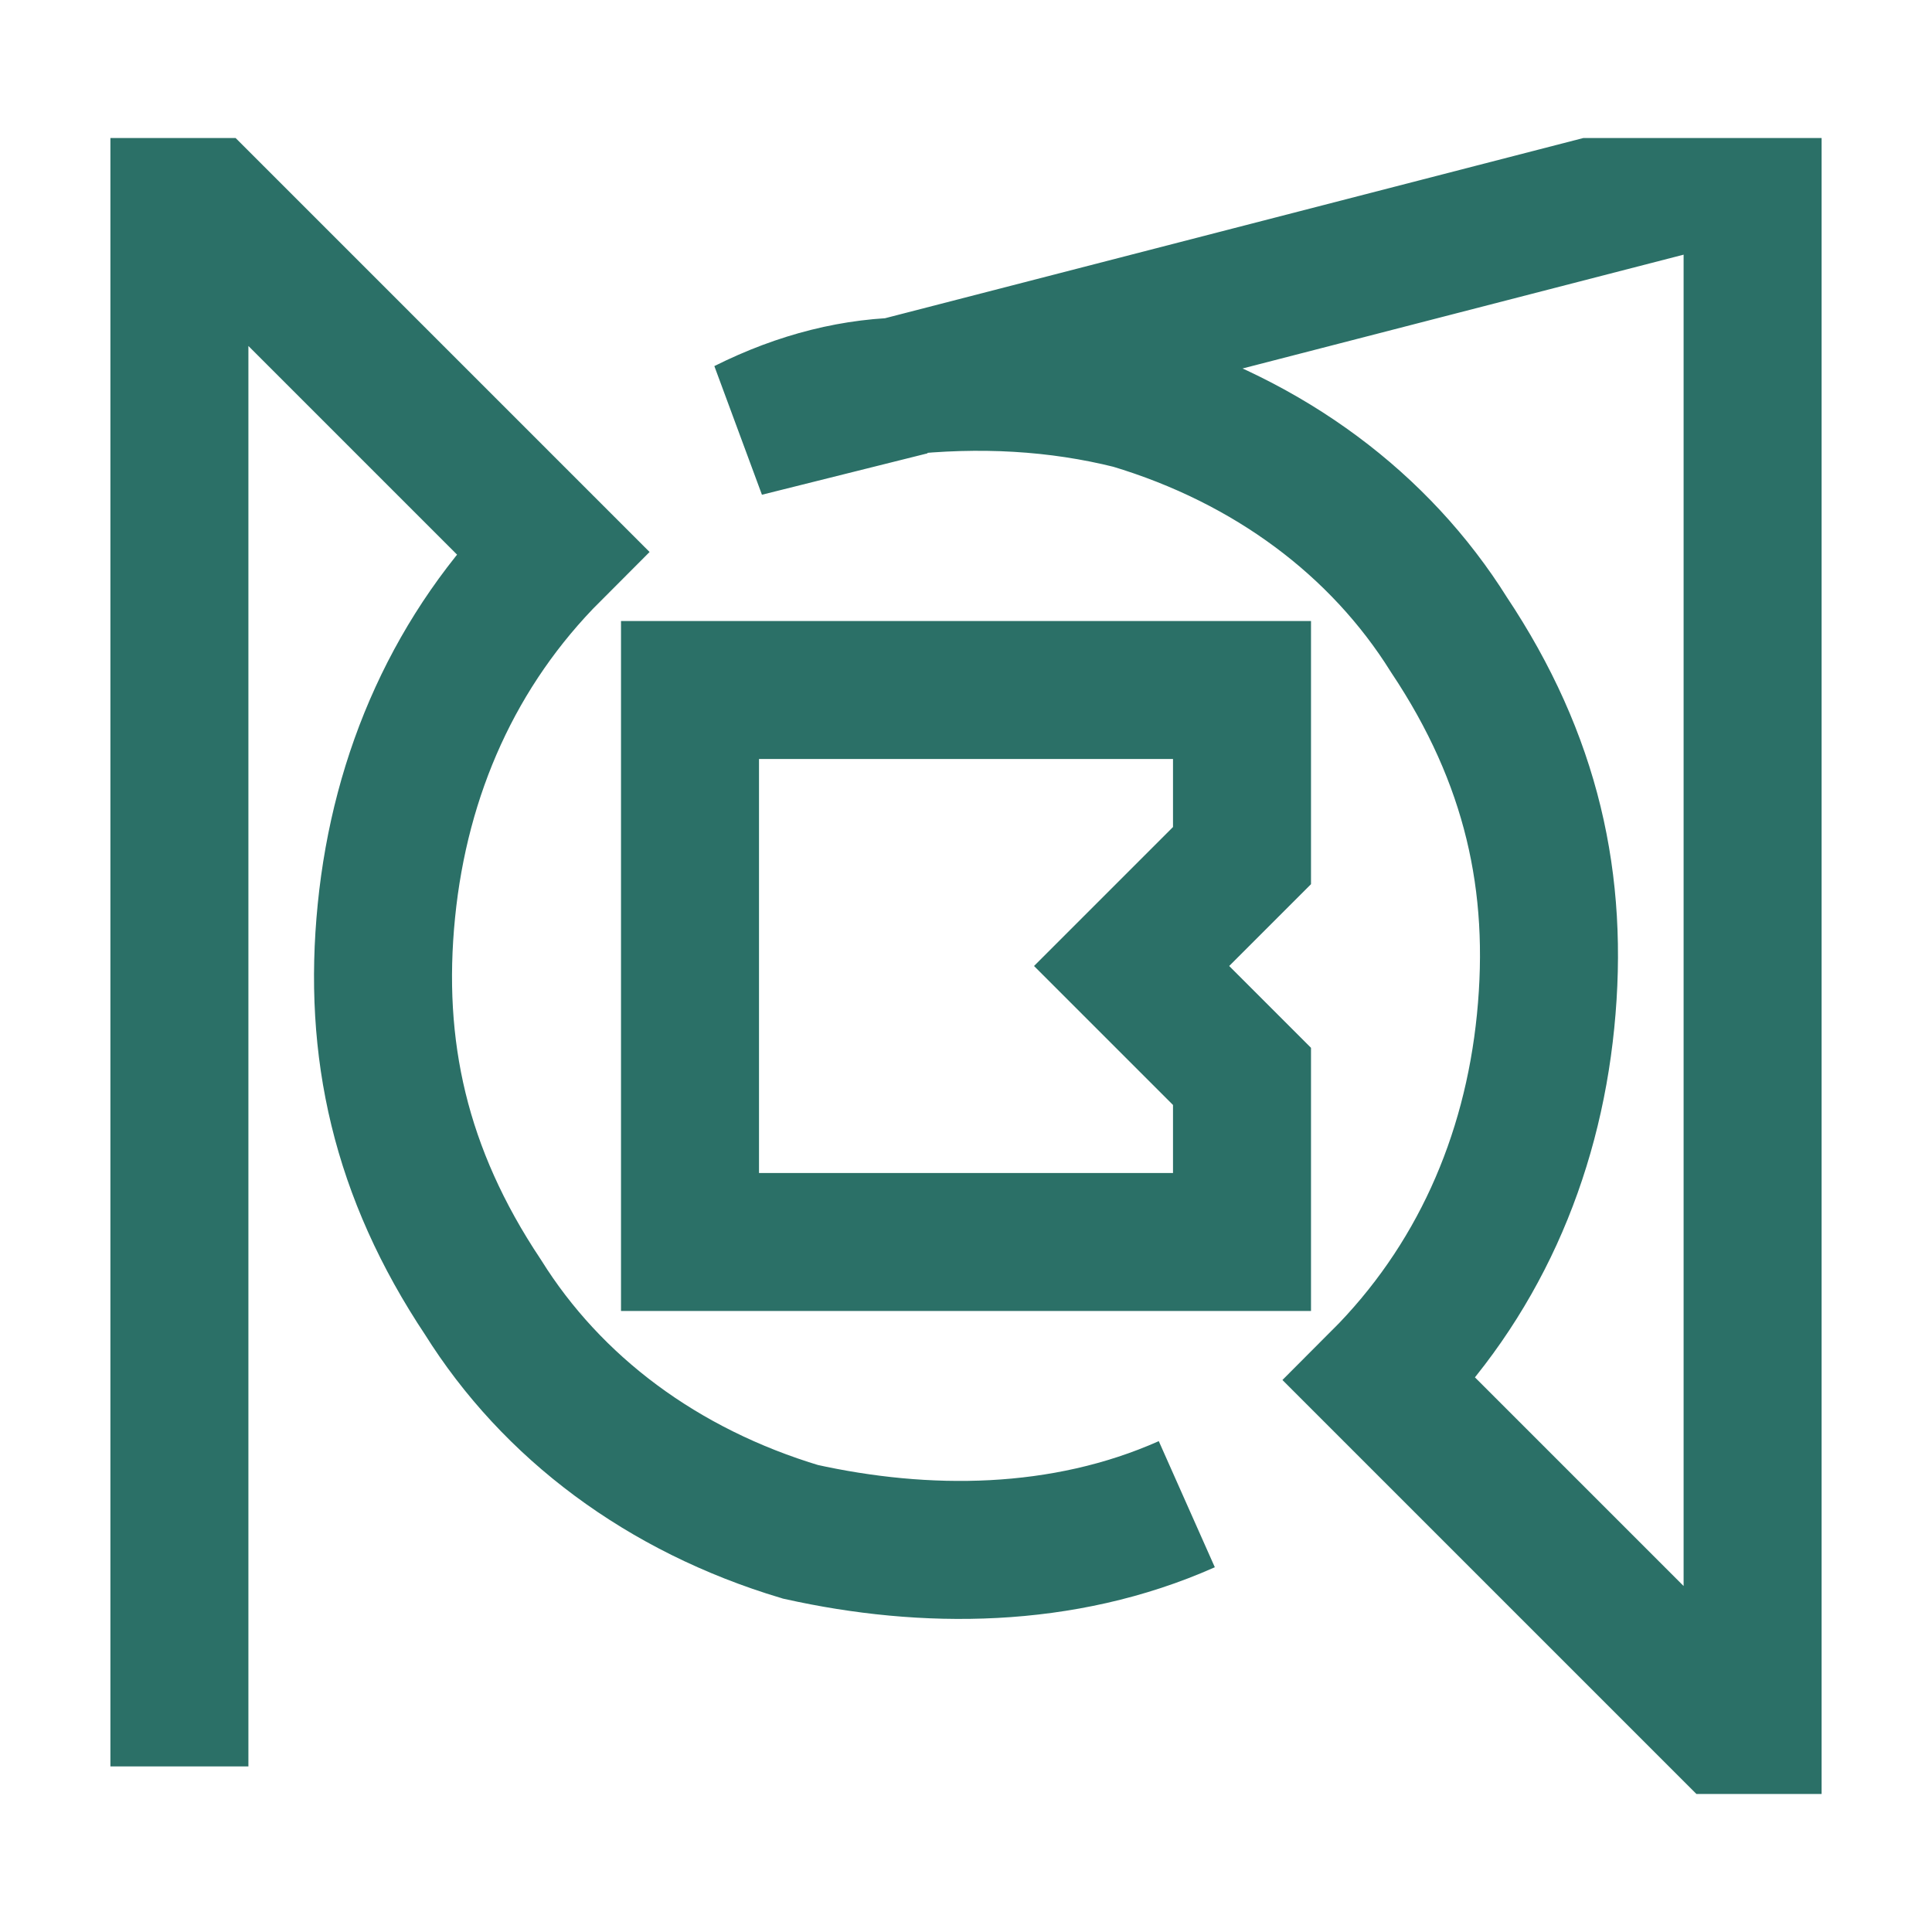 <svg version="1.2" xmlns="http://www.w3.org/2000/svg" viewBox="0 0 14 14" width="100" height="100">
	<title>bqn-svg</title>
	<defs>
		<clipPath clipPathUnits="userSpaceOnUse" id="cp1">
			<path d="m0 1h14v12h-14z"/>
		</clipPath>
	</defs>
	<style>
		.s0 { fill: none;stroke: #2b7067 } 
	</style>
	<g id="Clip-Path" clip-path="url(#cp1)">
		<path id="Layer" fill-rule="evenodd" class="s0" d="m1.3 12.8v-11.5l2.7 2.7c-0.7 0.7-1.1 1.6-1.2 2.6-0.1 1 0.1 1.9 0.7 2.8 0.5 0.8 1.3 1.4 2.3 1.7 0.9 0.2 1.9 0.2 2.8-0.2m4.1-9.7v11.5l-2.7-2.7c0.7-0.7 1.1-1.6 1.2-2.6 0.1-1-0.1-1.9-0.7-2.8-0.5-0.8-1.3-1.4-2.3-1.7q-0.8-0.2-1.7-0.1zm-6.1 1.6l-1.2 0.3q0.6-0.3 1.2-0.3zm-1.6 2.2h4v1.2l-0.8 0.8 0.8 0.8v1.2h-4z"/>
	</g>
</svg>